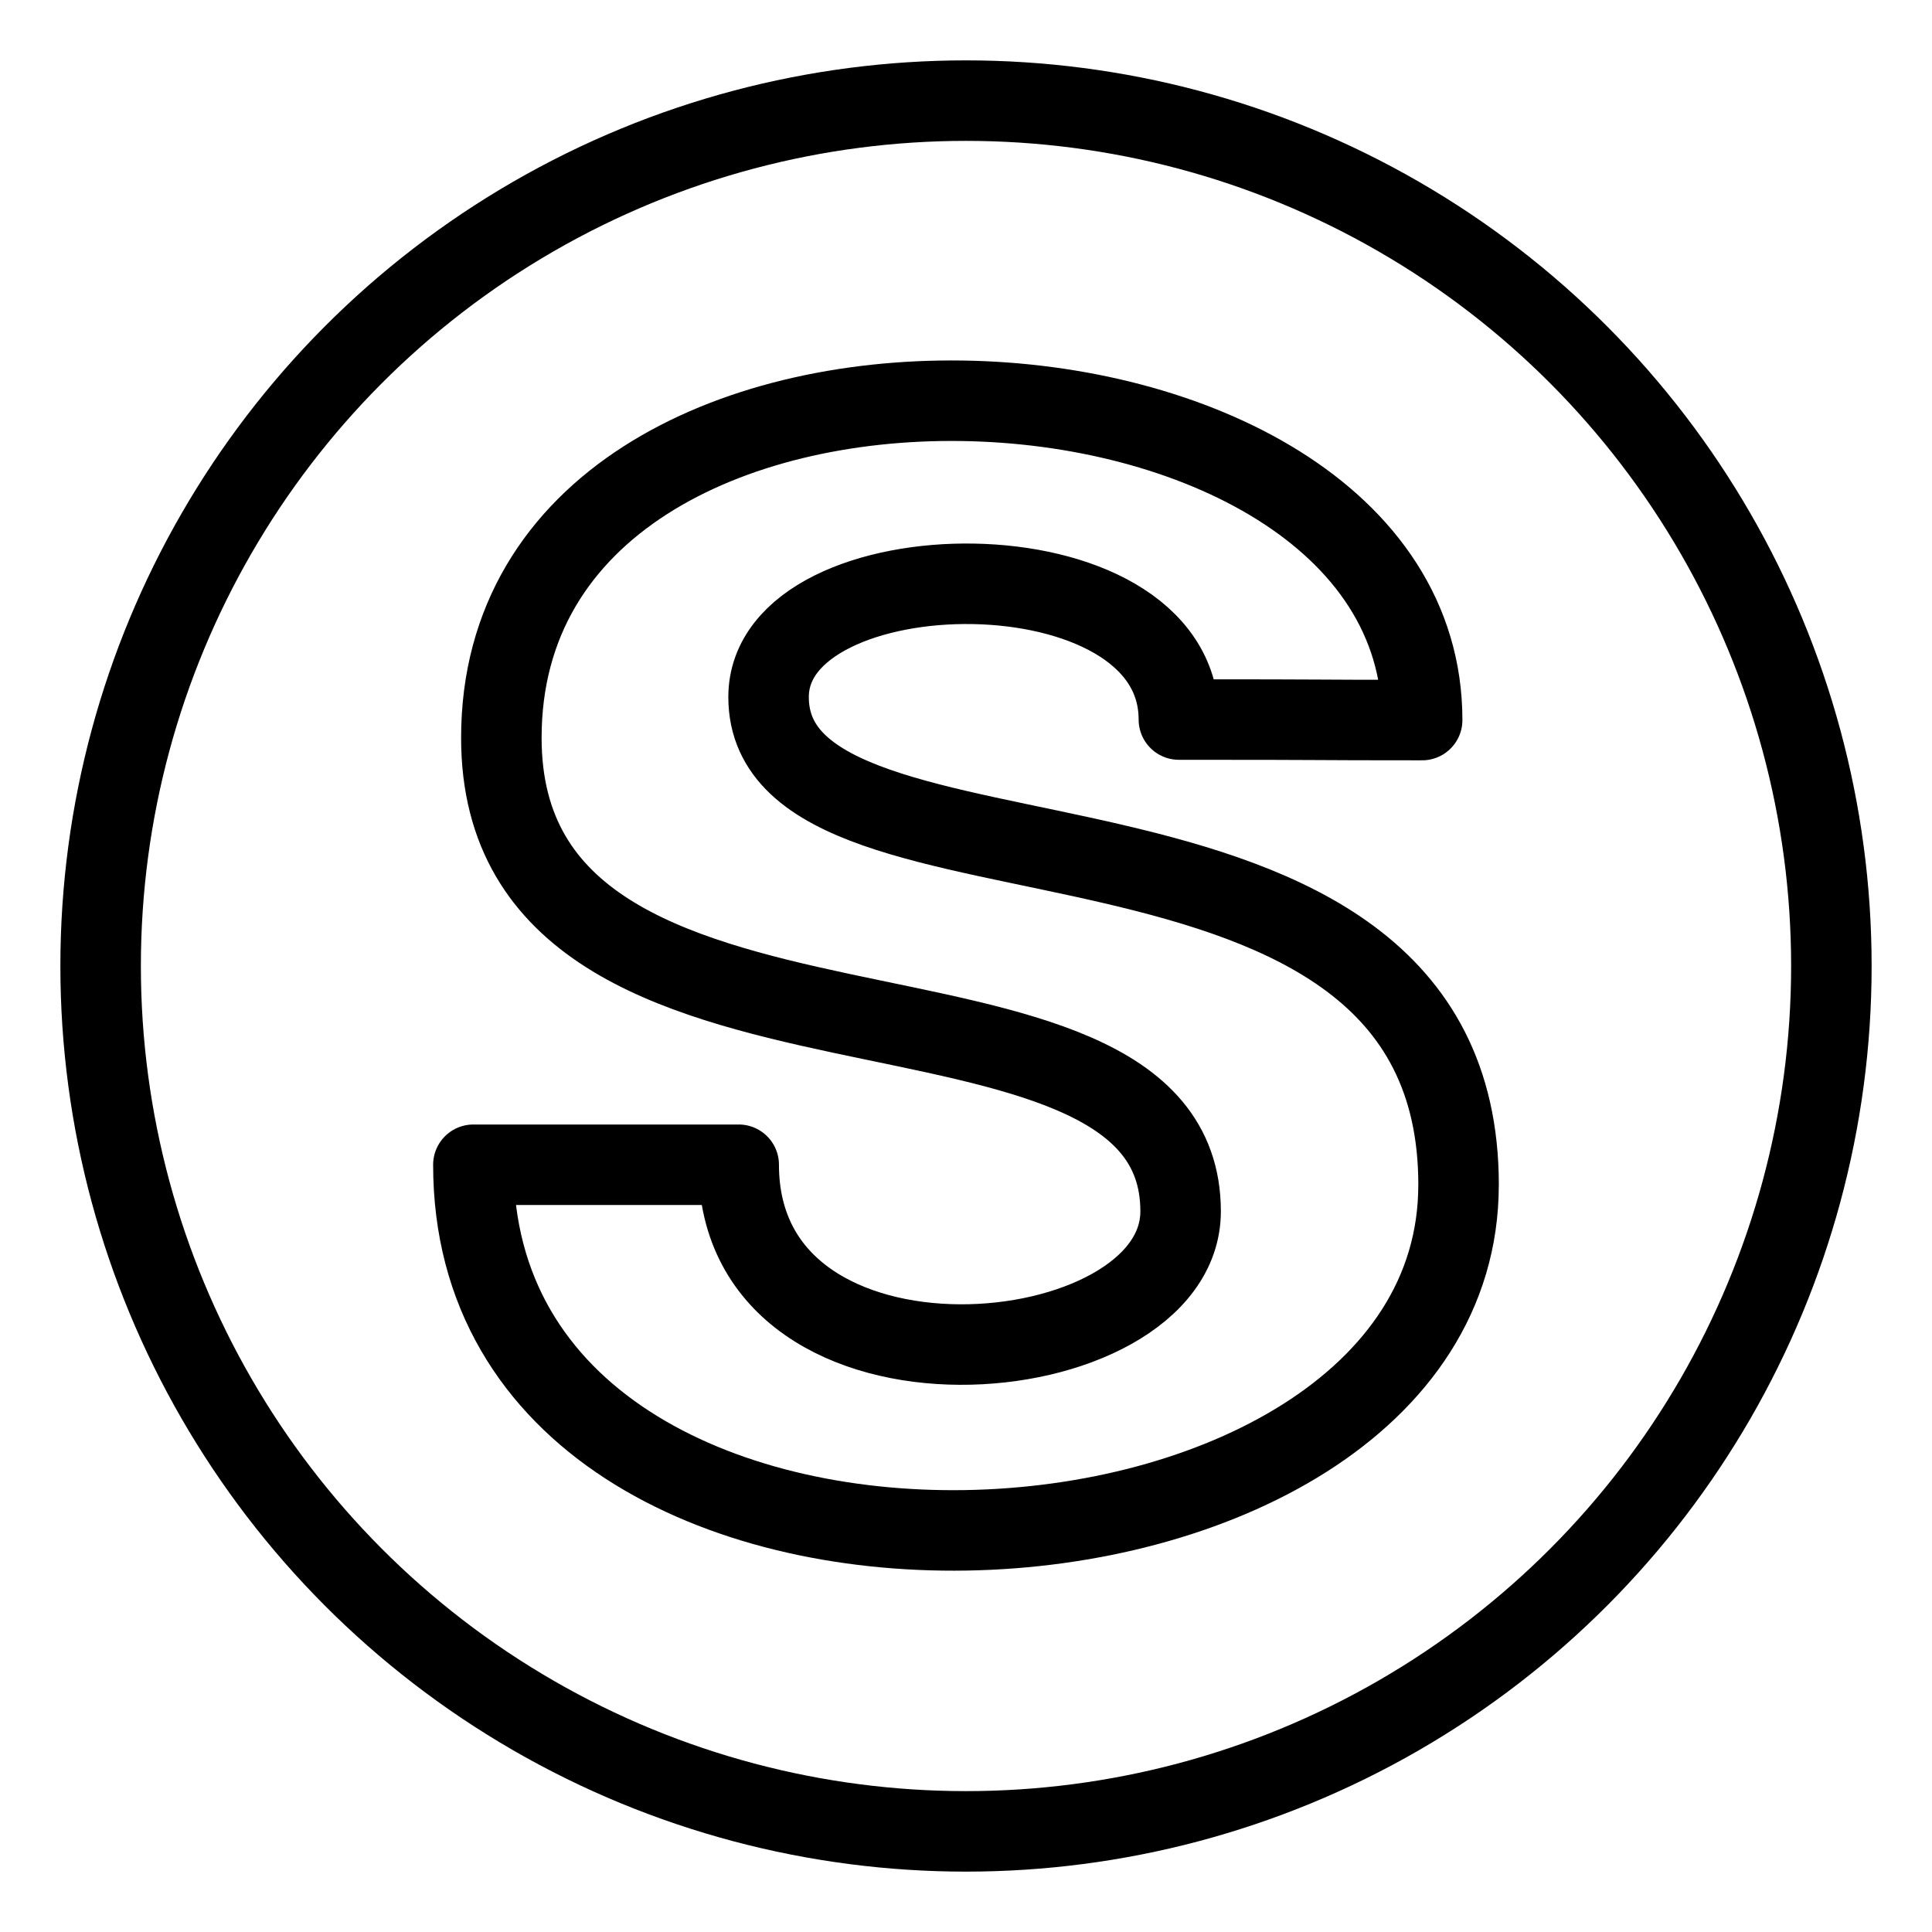 <?xml version="1.0" encoding="UTF-8"?><svg id="a" xmlns="http://www.w3.org/2000/svg" viewBox="0 0 48 48"><defs><style>.b{stroke-width:2px;fill:none;stroke:#000;stroke-linecap:round;stroke-linejoin:round;}</style></defs><circle class="b" cx="24" cy="24" r="21.5"/><path class="b" d="m36.238,29.439c0-10.667-17.143-6.548-17.143-12.121,0-3.753,10.194-3.934,10.194.559,4.296,0,2.876.013,6.044.013,0-10.109-22.877-11.192-22.877.441,0,9.438,16.876,4.89,16.876,11.764,0,4.087-10.979,5.126-10.979-1.157h-6.592c0,12.685,24.476,11.368,24.476.502h0Z"/></svg>